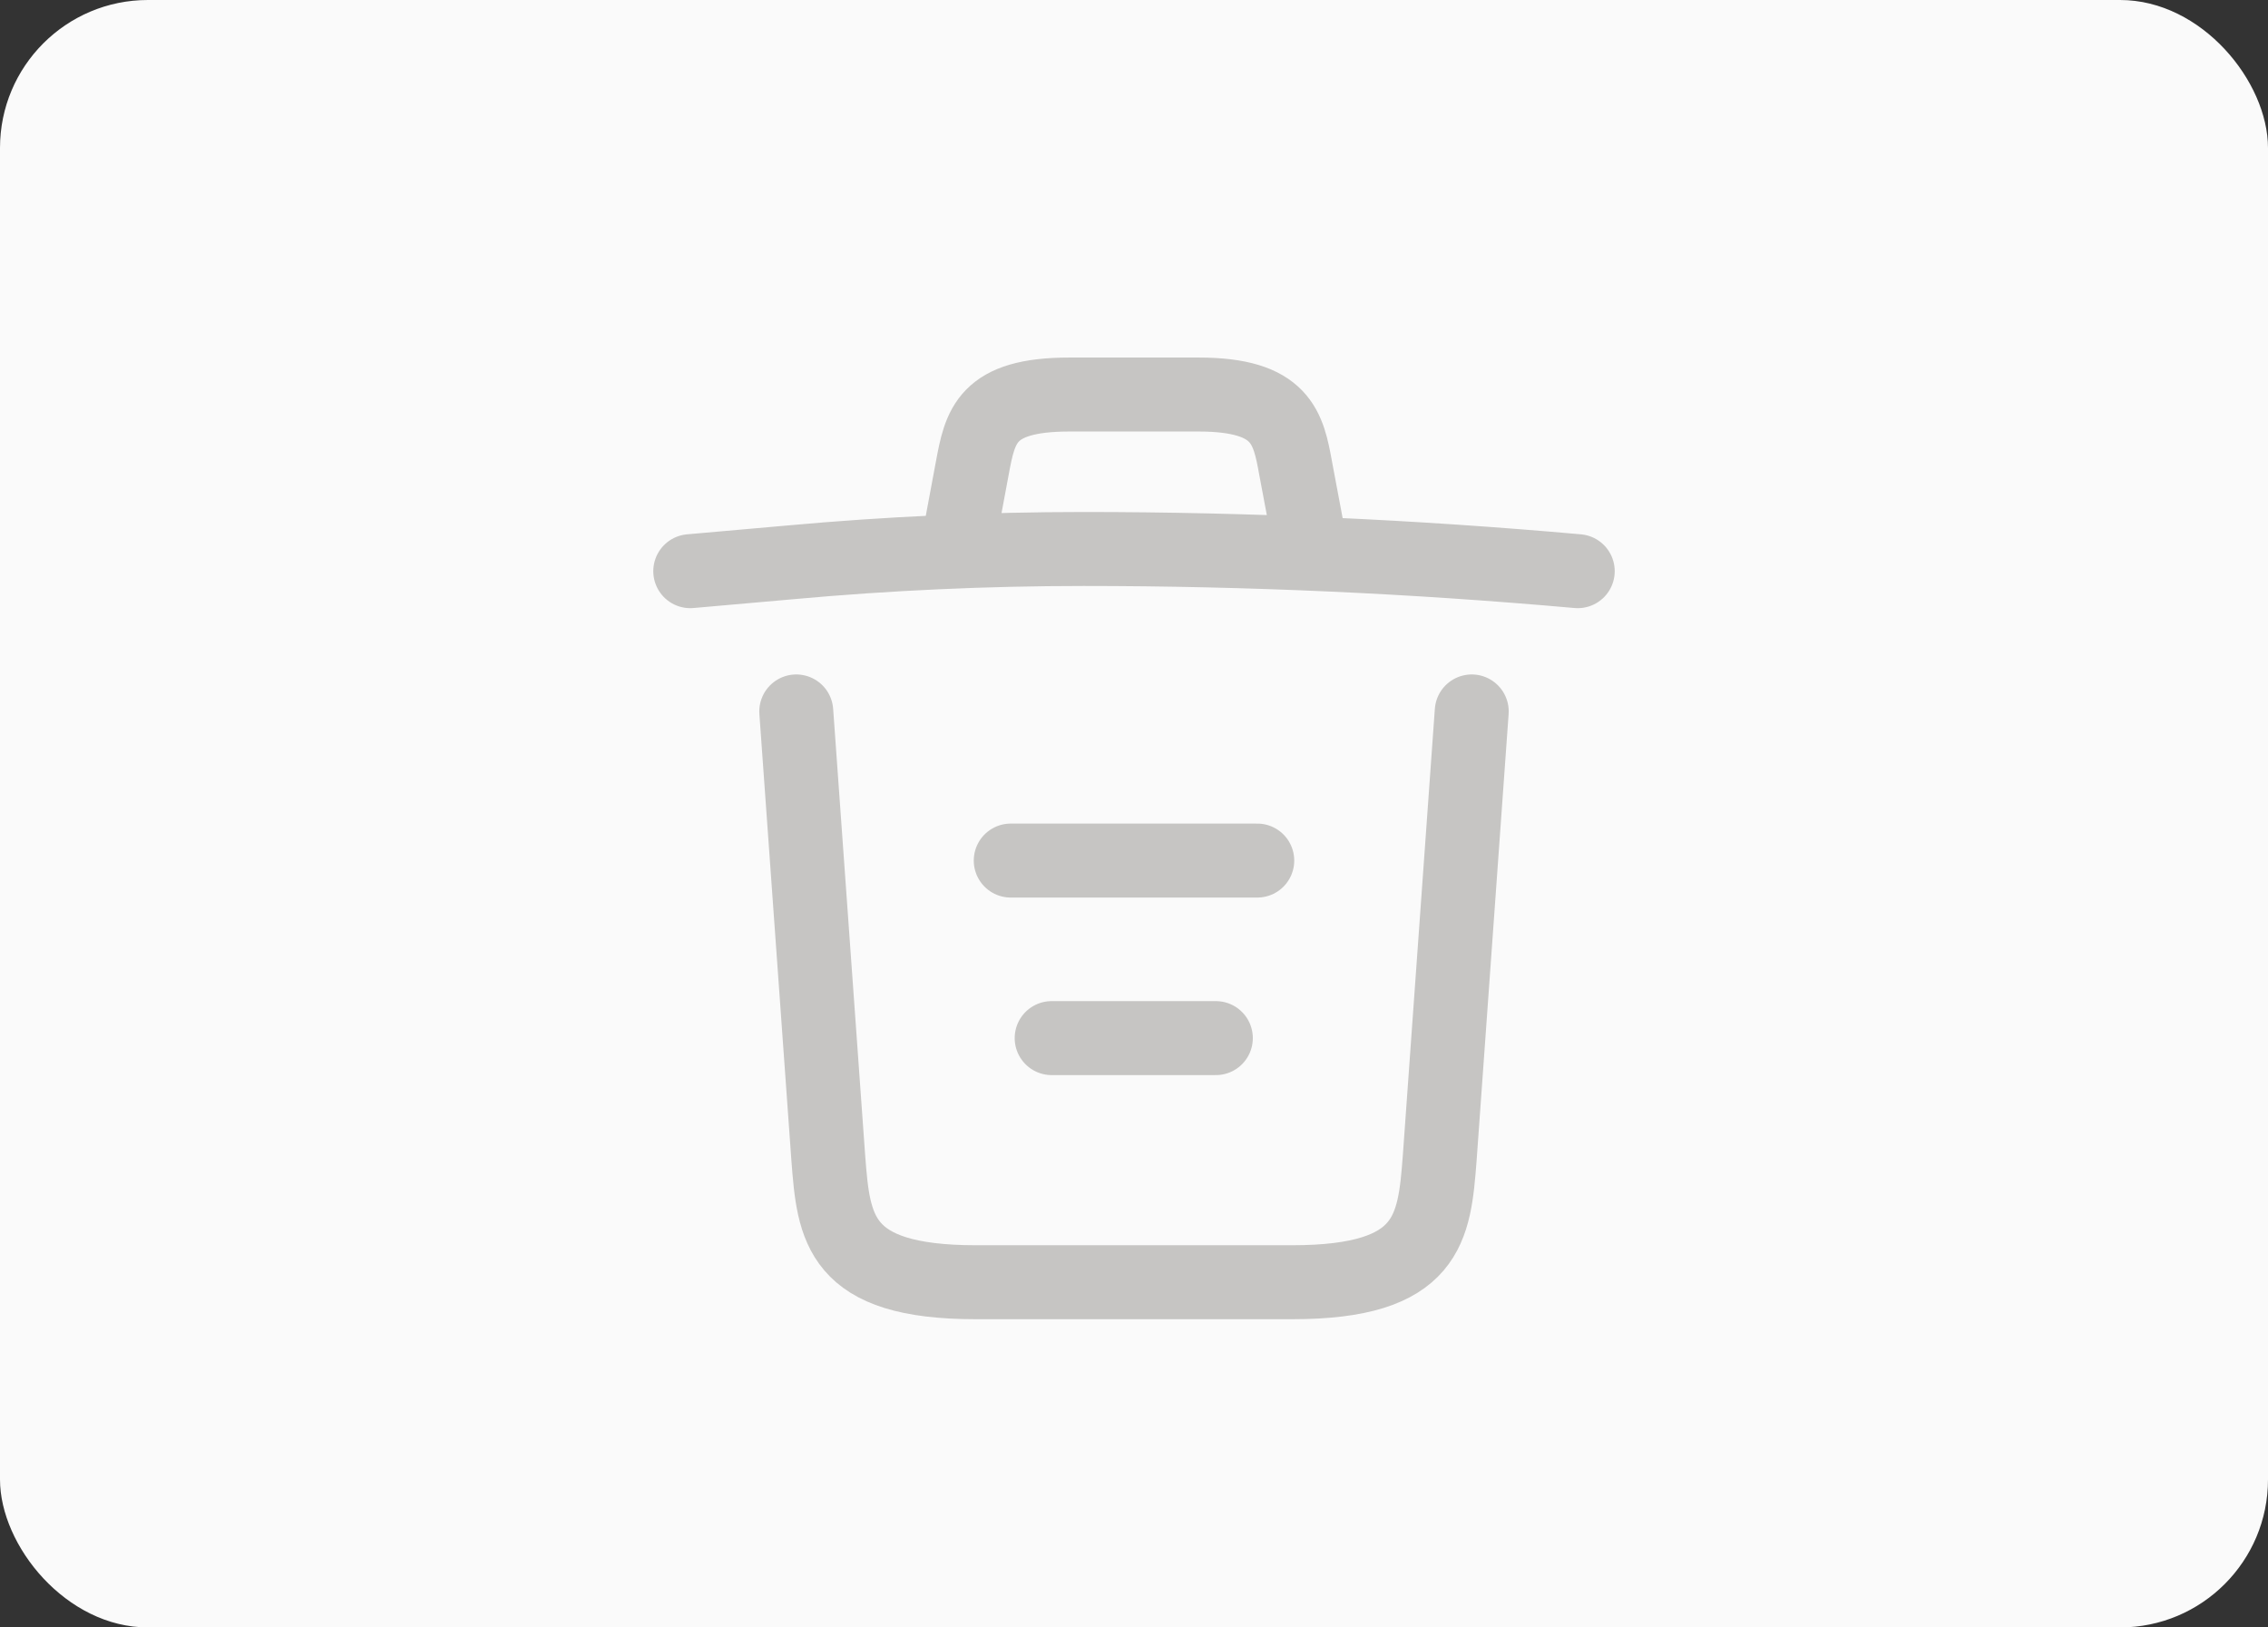 <svg width="46" height="33" viewBox="0 0 46 33" fill="none" xmlns="http://www.w3.org/2000/svg">
<rect x="0" y="0" width="46" height="33" fill="#333333" stroke="none"/>
<rect width="46" height="33" rx="3" fill="#FAFAFA"/>
<path d="M32 11.582C28.67 11.285 25.32 11.132 21.98 11.132C20 11.132 18.02 11.222 16.04 11.402L14 11.582M19.5 10.673L19.72 9.494C19.88 8.639 20 8 21.69 8H24.31C26 8 26.13 8.675 26.28 9.503L26.5 10.673M29.85 14.426L29.2 23.489C29.09 24.902 29 26 26.21 26H19.79C17 26 16.91 24.902 16.8 23.489L16.15 14.426M21.33 21.05H24.66M20.5 17.45H25.5" stroke="#C6C5C3" stroke-width="1.5" stroke-linecap="round" stroke-linejoin="round"/>
</svg>
